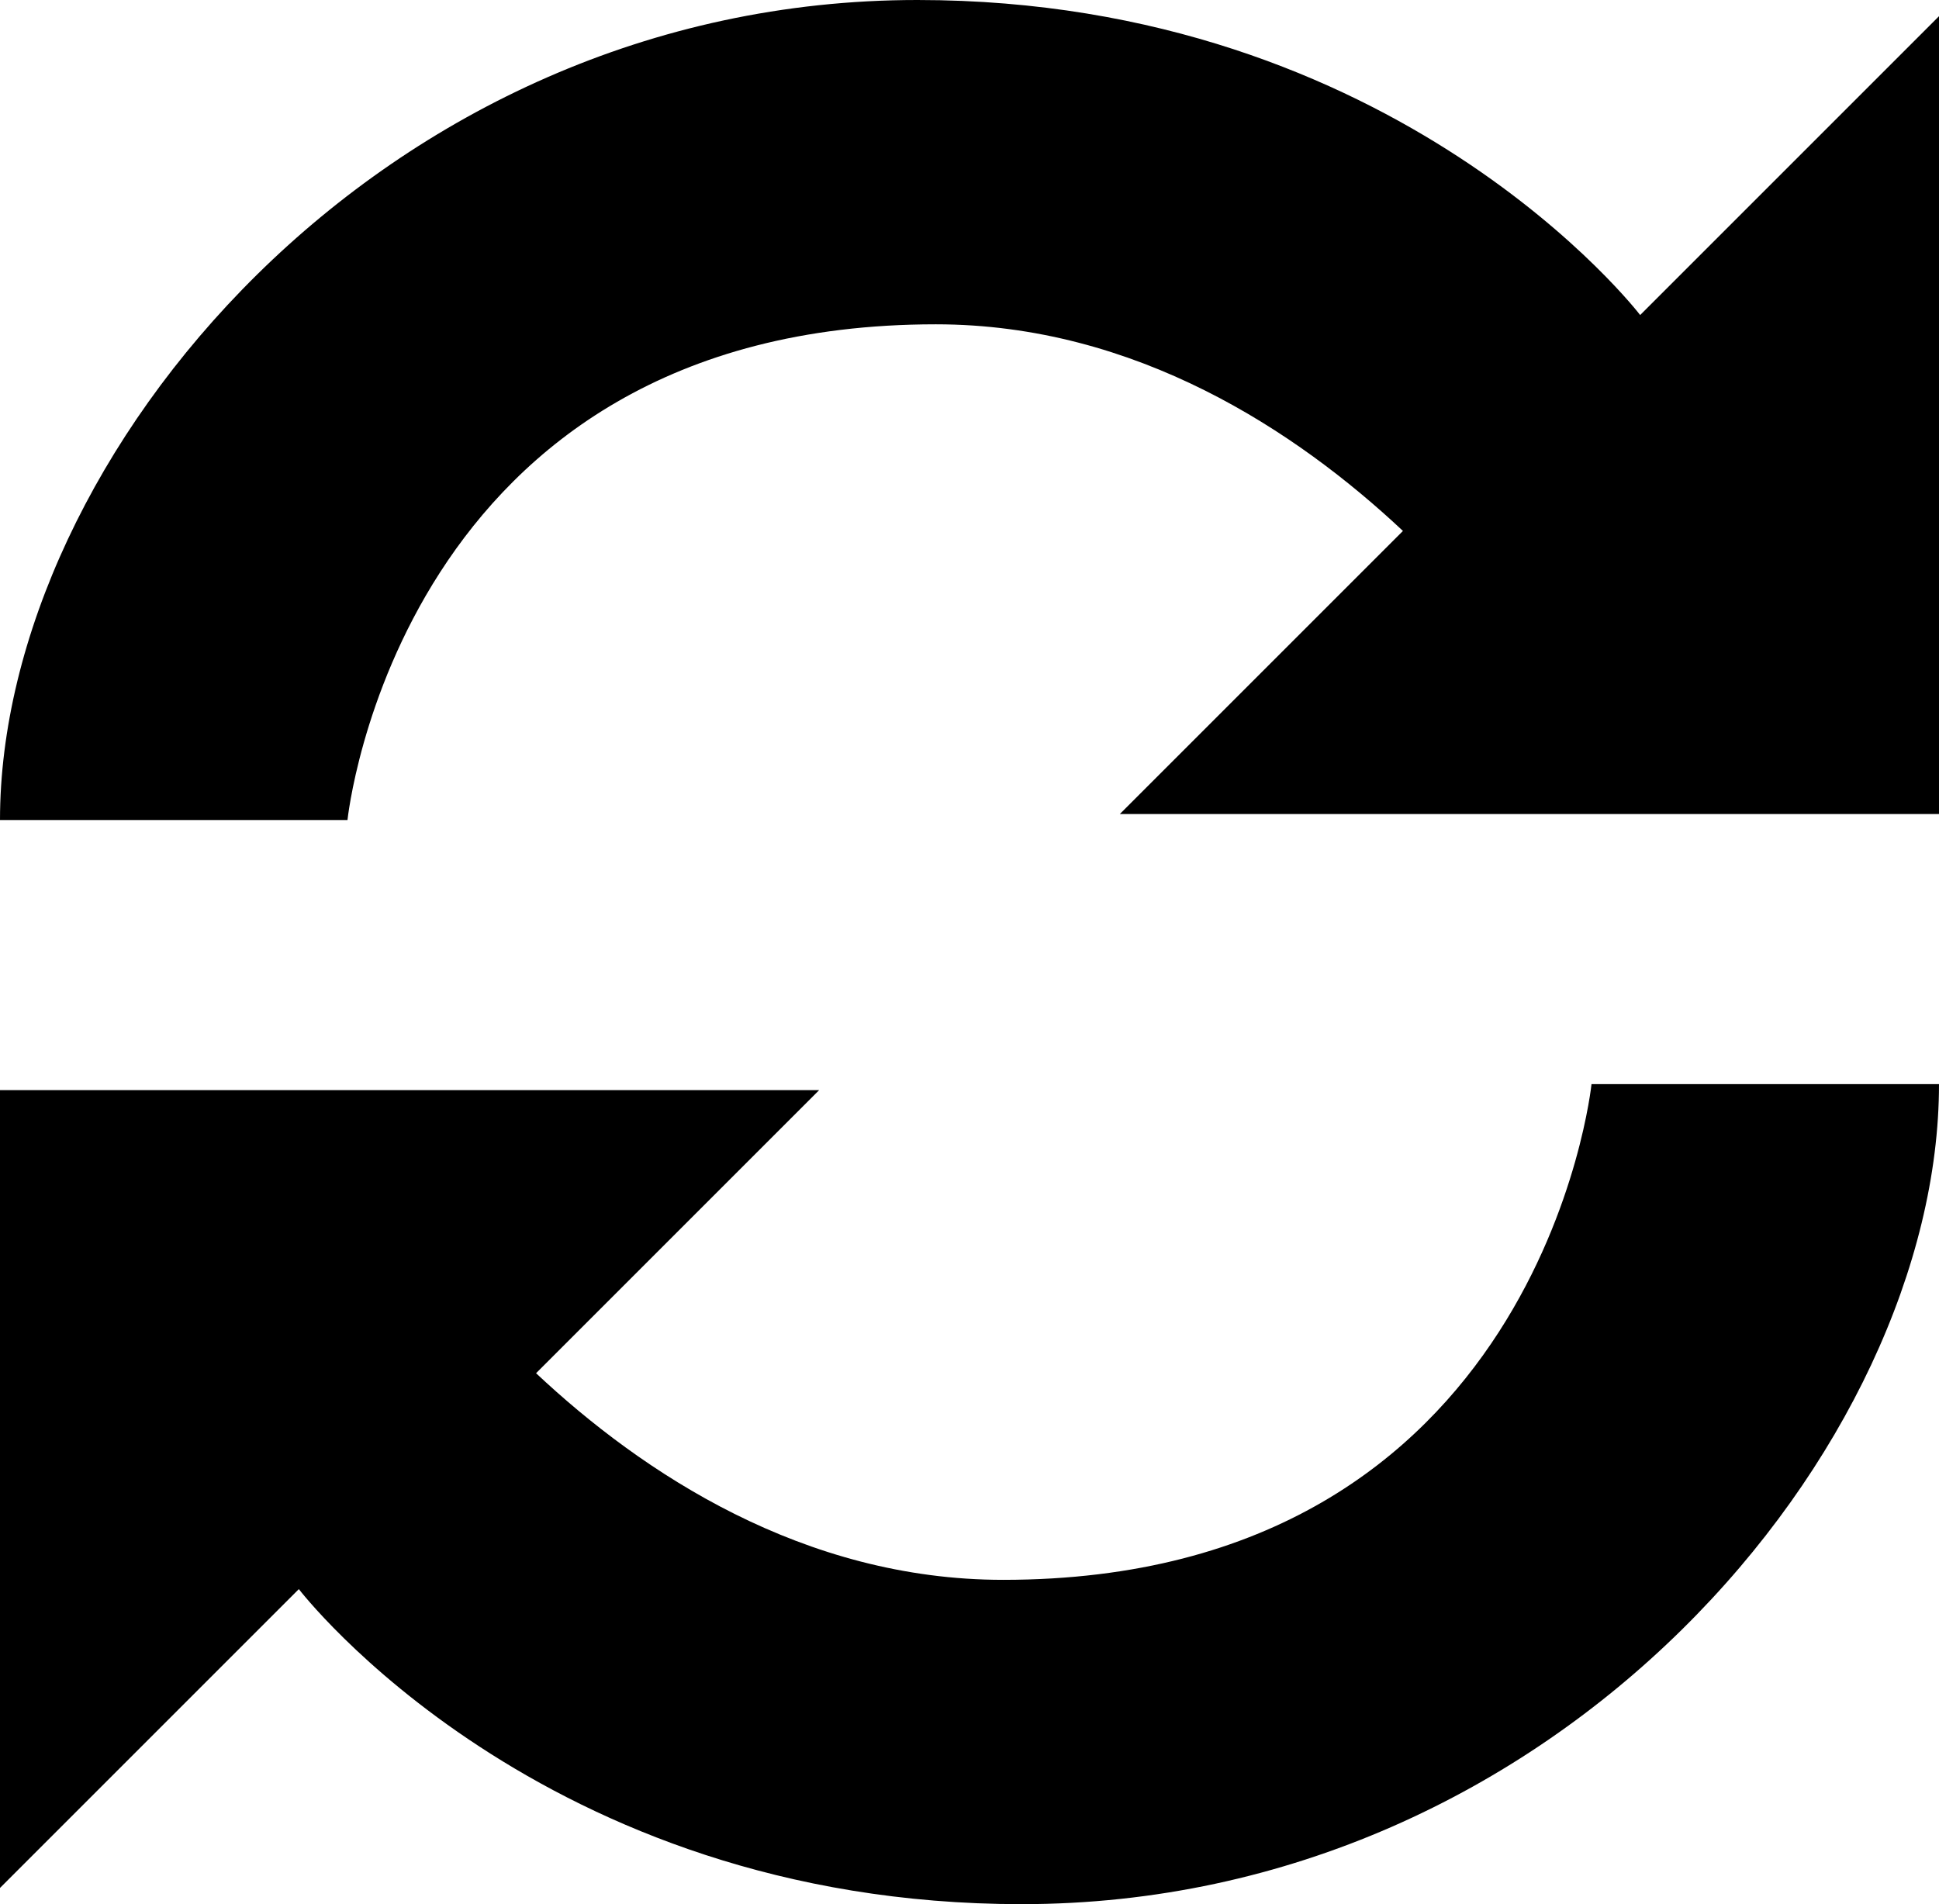 <?xml version="1.0" encoding="utf-8"?>
<!-- Generator: Adobe Illustrator 23.0.2, SVG Export Plug-In . SVG Version: 6.00 Build 0)  -->
<svg version="1.1" id="圖層_2" xmlns="http://www.w3.org/2000/svg" xmlns:xlink="http://www.w3.org/1999/xlink" x="0px" y="0px"
	 viewBox="0 0 418.5 411" style="enable-background:new 0 0 418.5 411;" xml:space="preserve">
<path d="M0,177h75c0,0,11-107,127-107c43.1,0,77.9,23.1,100.8,44.6l-61.1,61.1h176.8V3.5L354,68c0,0-52-68-156-68C82,0,0,99,0,177z"
	/>
<path d="M418.5,234h-75c0,0-11,107-127,107c-43.1,0-77.9-23.1-100.8-44.6l61.1-61.1H0v172.2L64.5,343c0,0,52,68,156,68
	C336.5,411,418.5,312,418.5,234z"/>
</svg>
